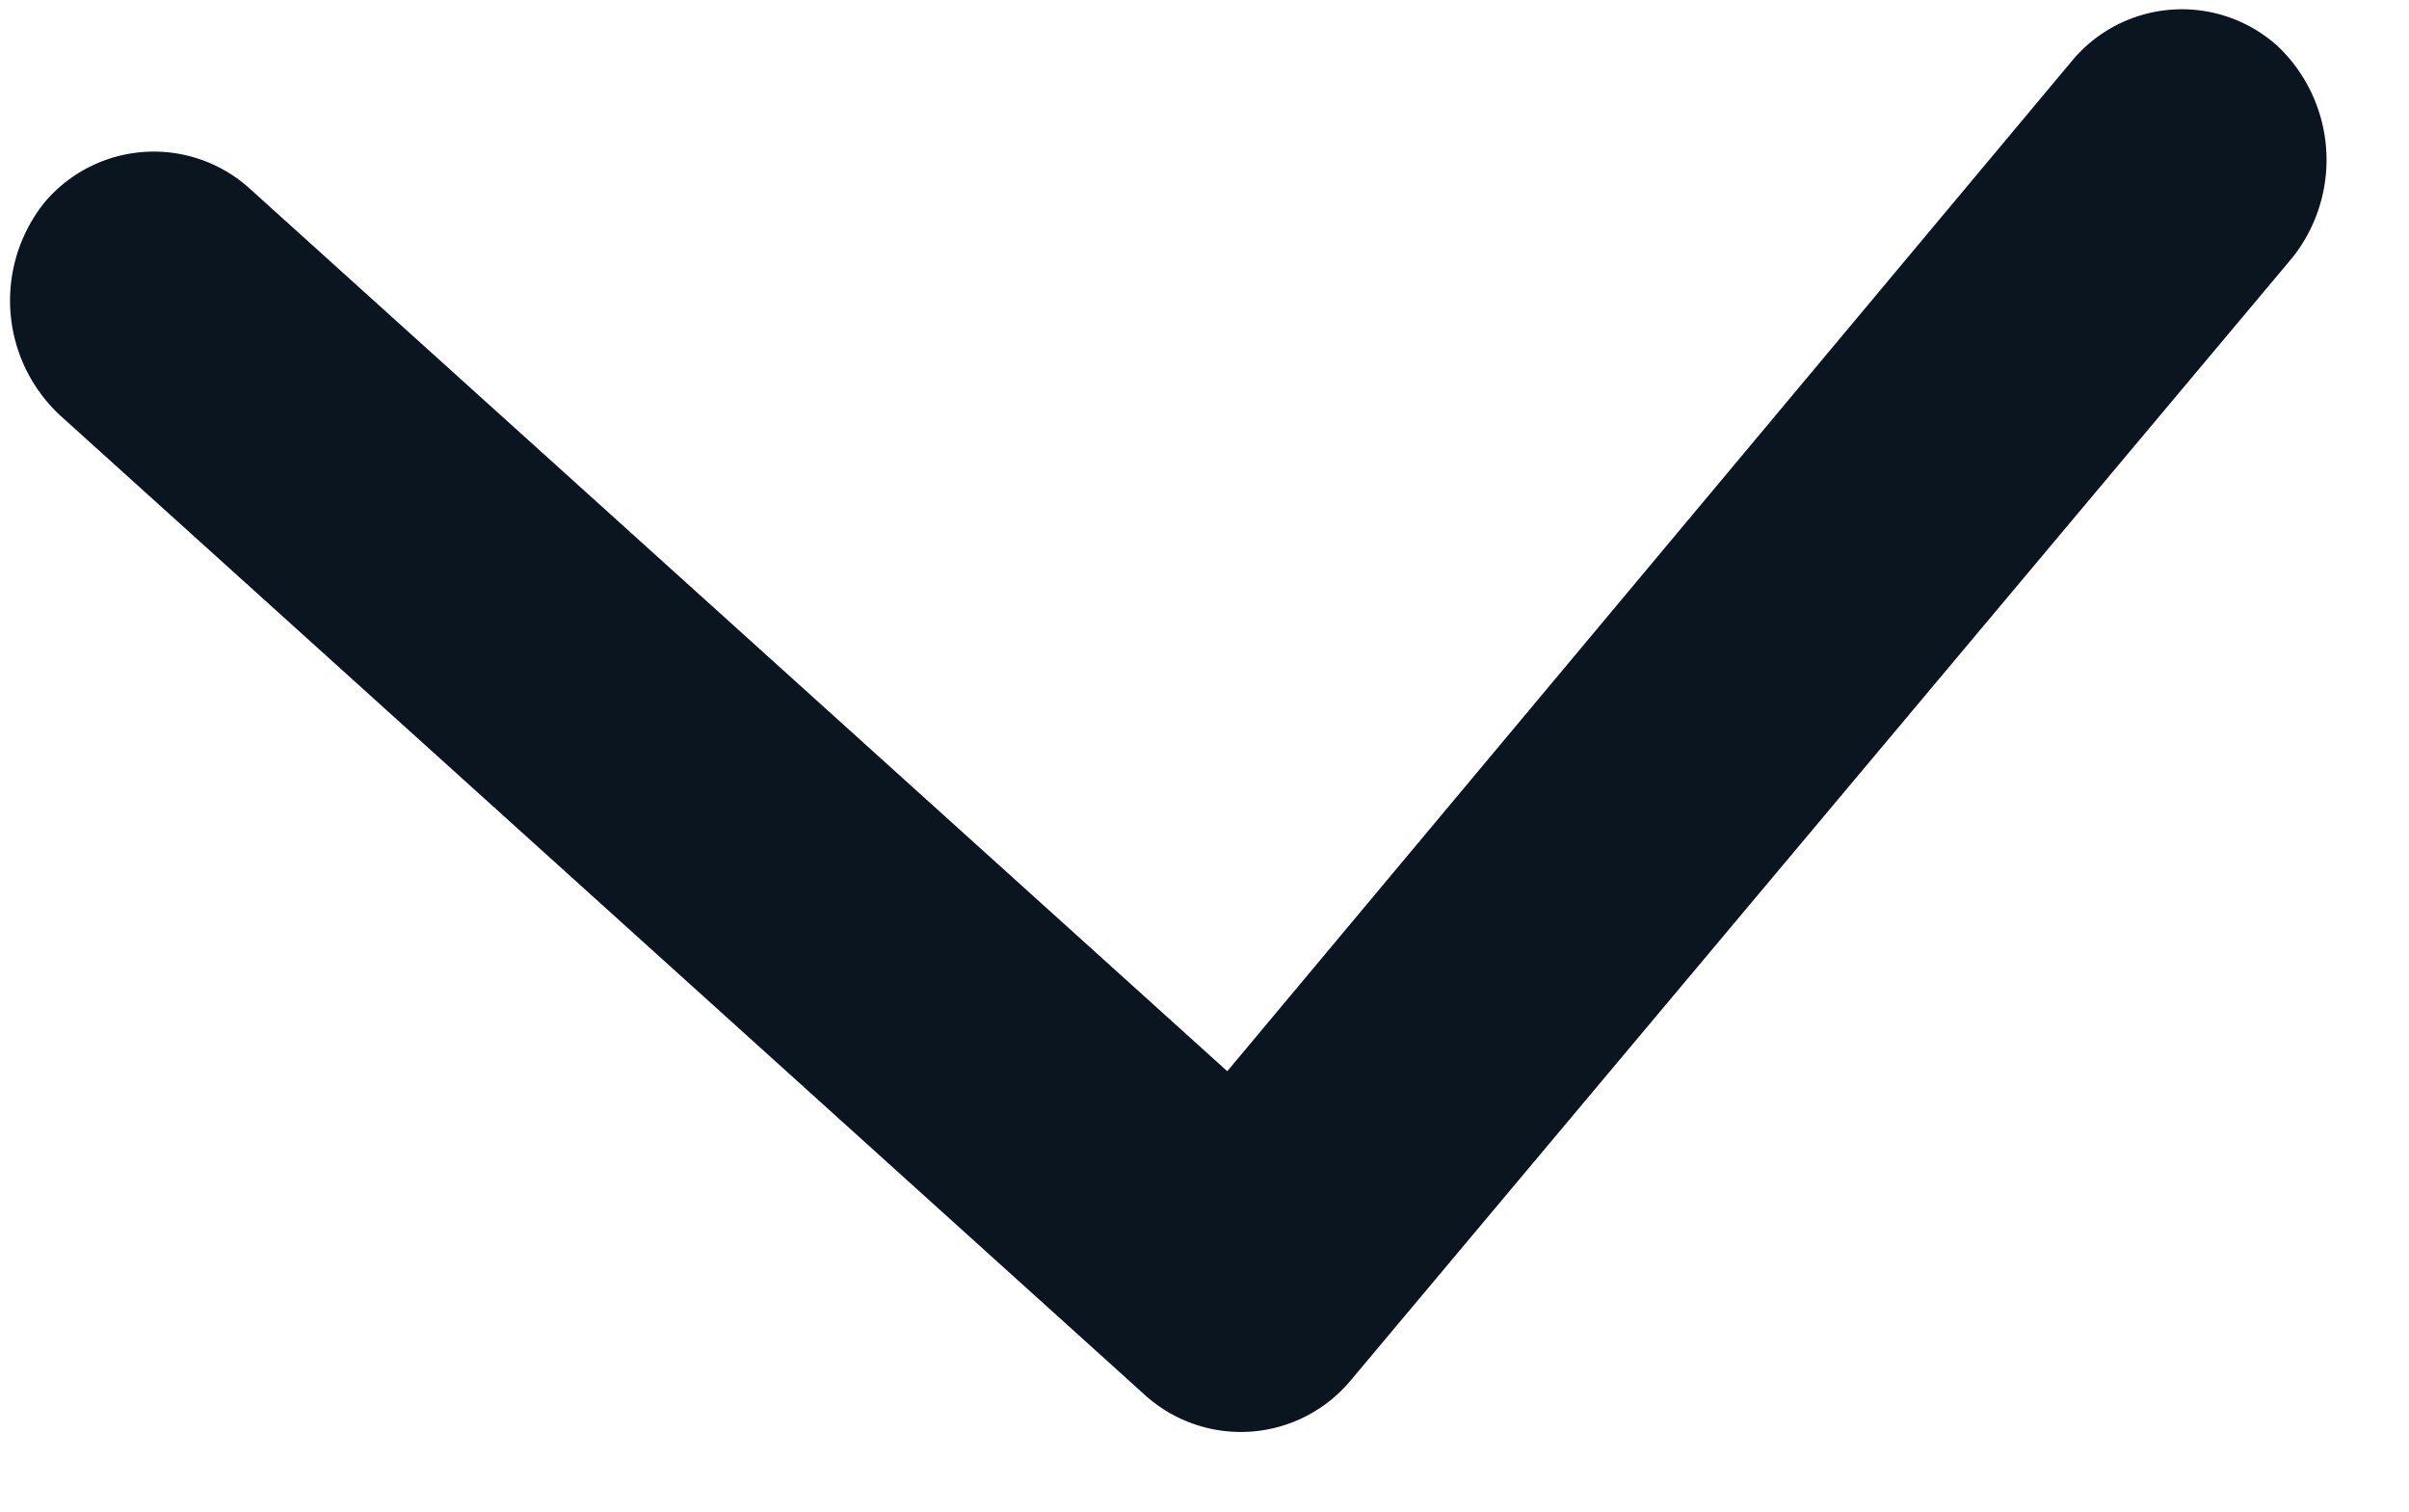 <svg xmlns="http://www.w3.org/2000/svg" width="16.612" height="10.426" viewBox="0 0 16.612 10.426">
  <g id="Group_3711" data-name="Group 3711" transform="matrix(0.998, -0.07, 0.07, 0.998, 0, 1.116)">
    <path id="Path_8684" data-name="Path 8684" d="M8.695,9.034l7.018-7.267a1.081,1.081,0,0,0,0-1.468A.985.985,0,0,0,14.3.3L8,6.844,1.7.3A.985.985,0,0,0,.287.3a1.081,1.081,0,0,0,0,1.468L7.281,9.034A.985.985,0,0,0,8.695,9.034Z" transform="translate(0 0)" fill="#0b151f" fill-rule="evenodd"/>
  </g>
</svg>
